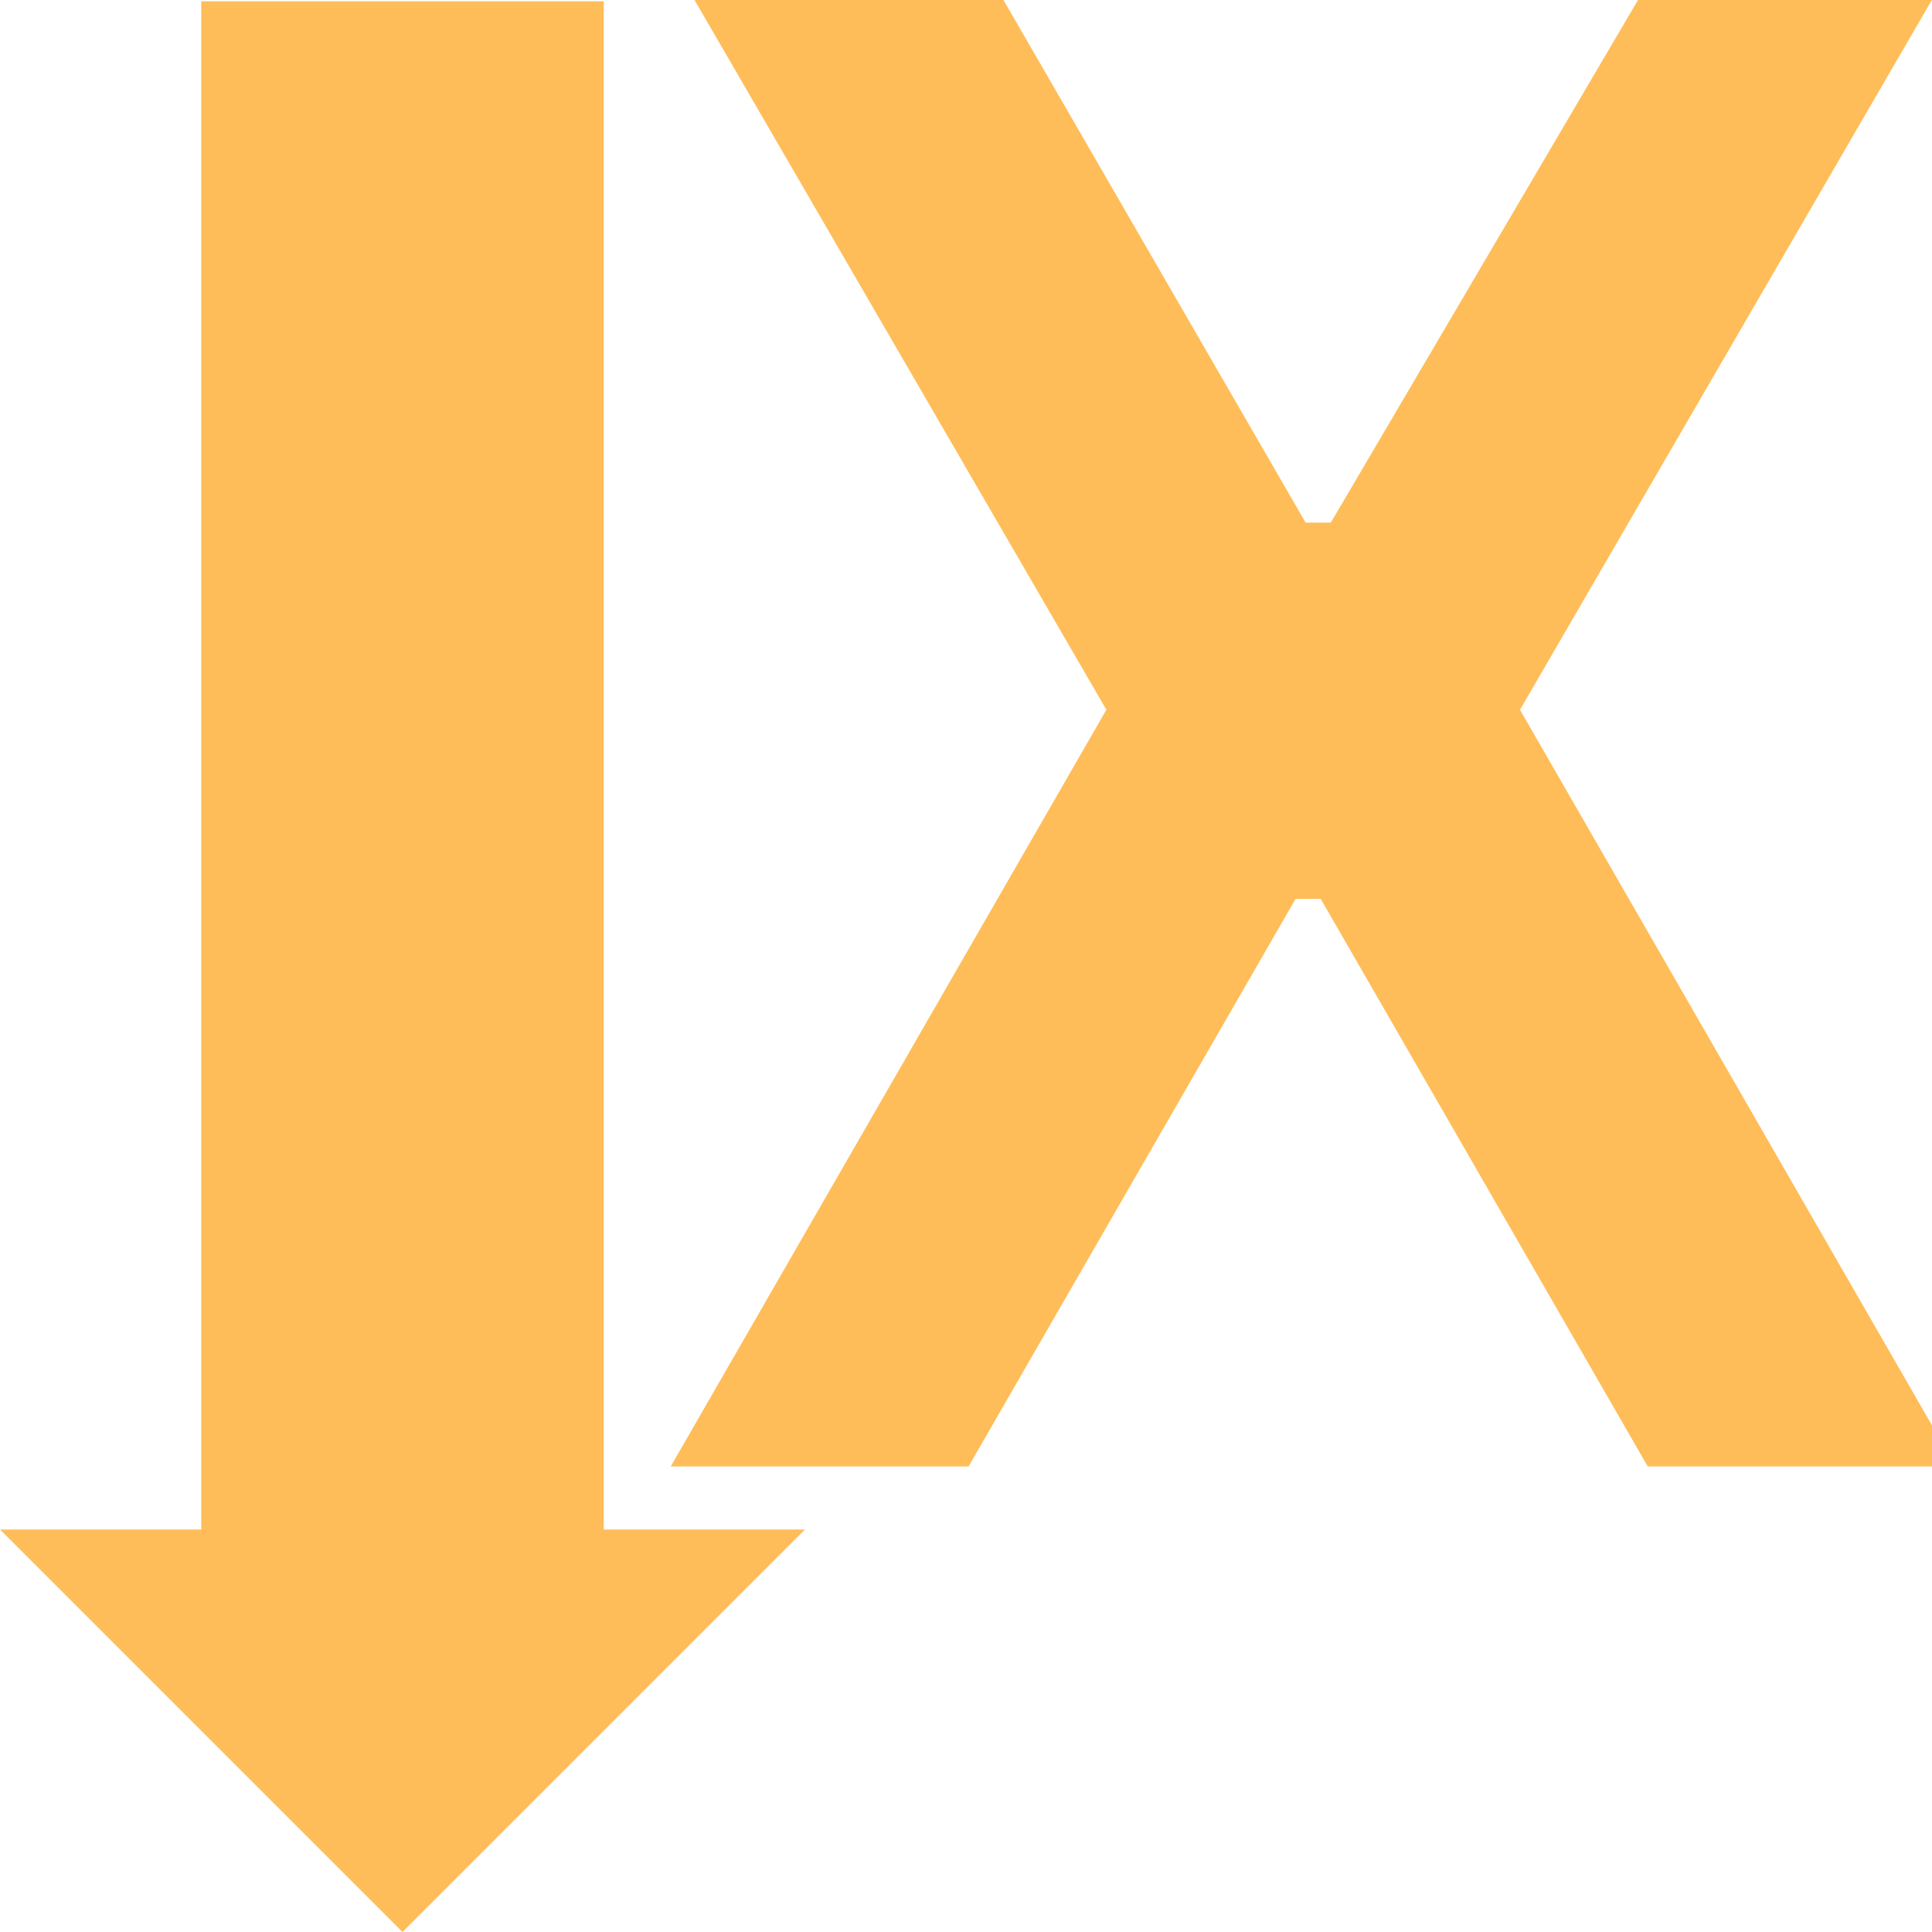 <svg xmlns="http://www.w3.org/2000/svg" xmlns:xlink="http://www.w3.org/1999/xlink" width="500" zoomAndPan="magnify" viewBox="0 0 375 375" height="500" preserveAspectRatio="xMidYMid meet" version="1.0"><defs><g/><clipPath id="ae3f97926b"><path d="M 0 0 L 156.246 0 L 156.246 375 L 0 375 Z M 0 0 " clip-rule="nonzero"/></clipPath><clipPath id="5d8194c6ef"><path d="M 78.121 375 L 156.246 296.875 L 117.184 296.875 L 117.184 0 L 39.062 0 L 39.062 296.875 L 0 296.875 Z M 78.121 375 " clip-rule="nonzero"/></clipPath></defs><g clip-path="url(#ae3f97926b)"><g clip-path="url(#5d8194c6ef)"><path fill="#ffbd59" d="M 156.246 375 L 0 375 L 0 0.254 L 156.246 0.254 Z M 156.246 375 " fill-opacity="1" fill-rule="nonzero"/></g></g><g fill="#ffbd59" fill-opacity="1"><g transform="translate(125.295, 284.64)"><g><path d="M 62.703 0 L 4.891 0 L 89.453 -146.875 L 8.984 -285.547 L 68.953 -285.547 L 128.125 -183.203 L 133.016 -183.203 L 193.172 -285.547 L 250.203 -285.547 L 169.734 -146.875 L 254.297 0 L 194.531 0 L 131.062 -110.156 L 126.172 -110.156 Z M 62.703 0 "/></g></g></g></svg>